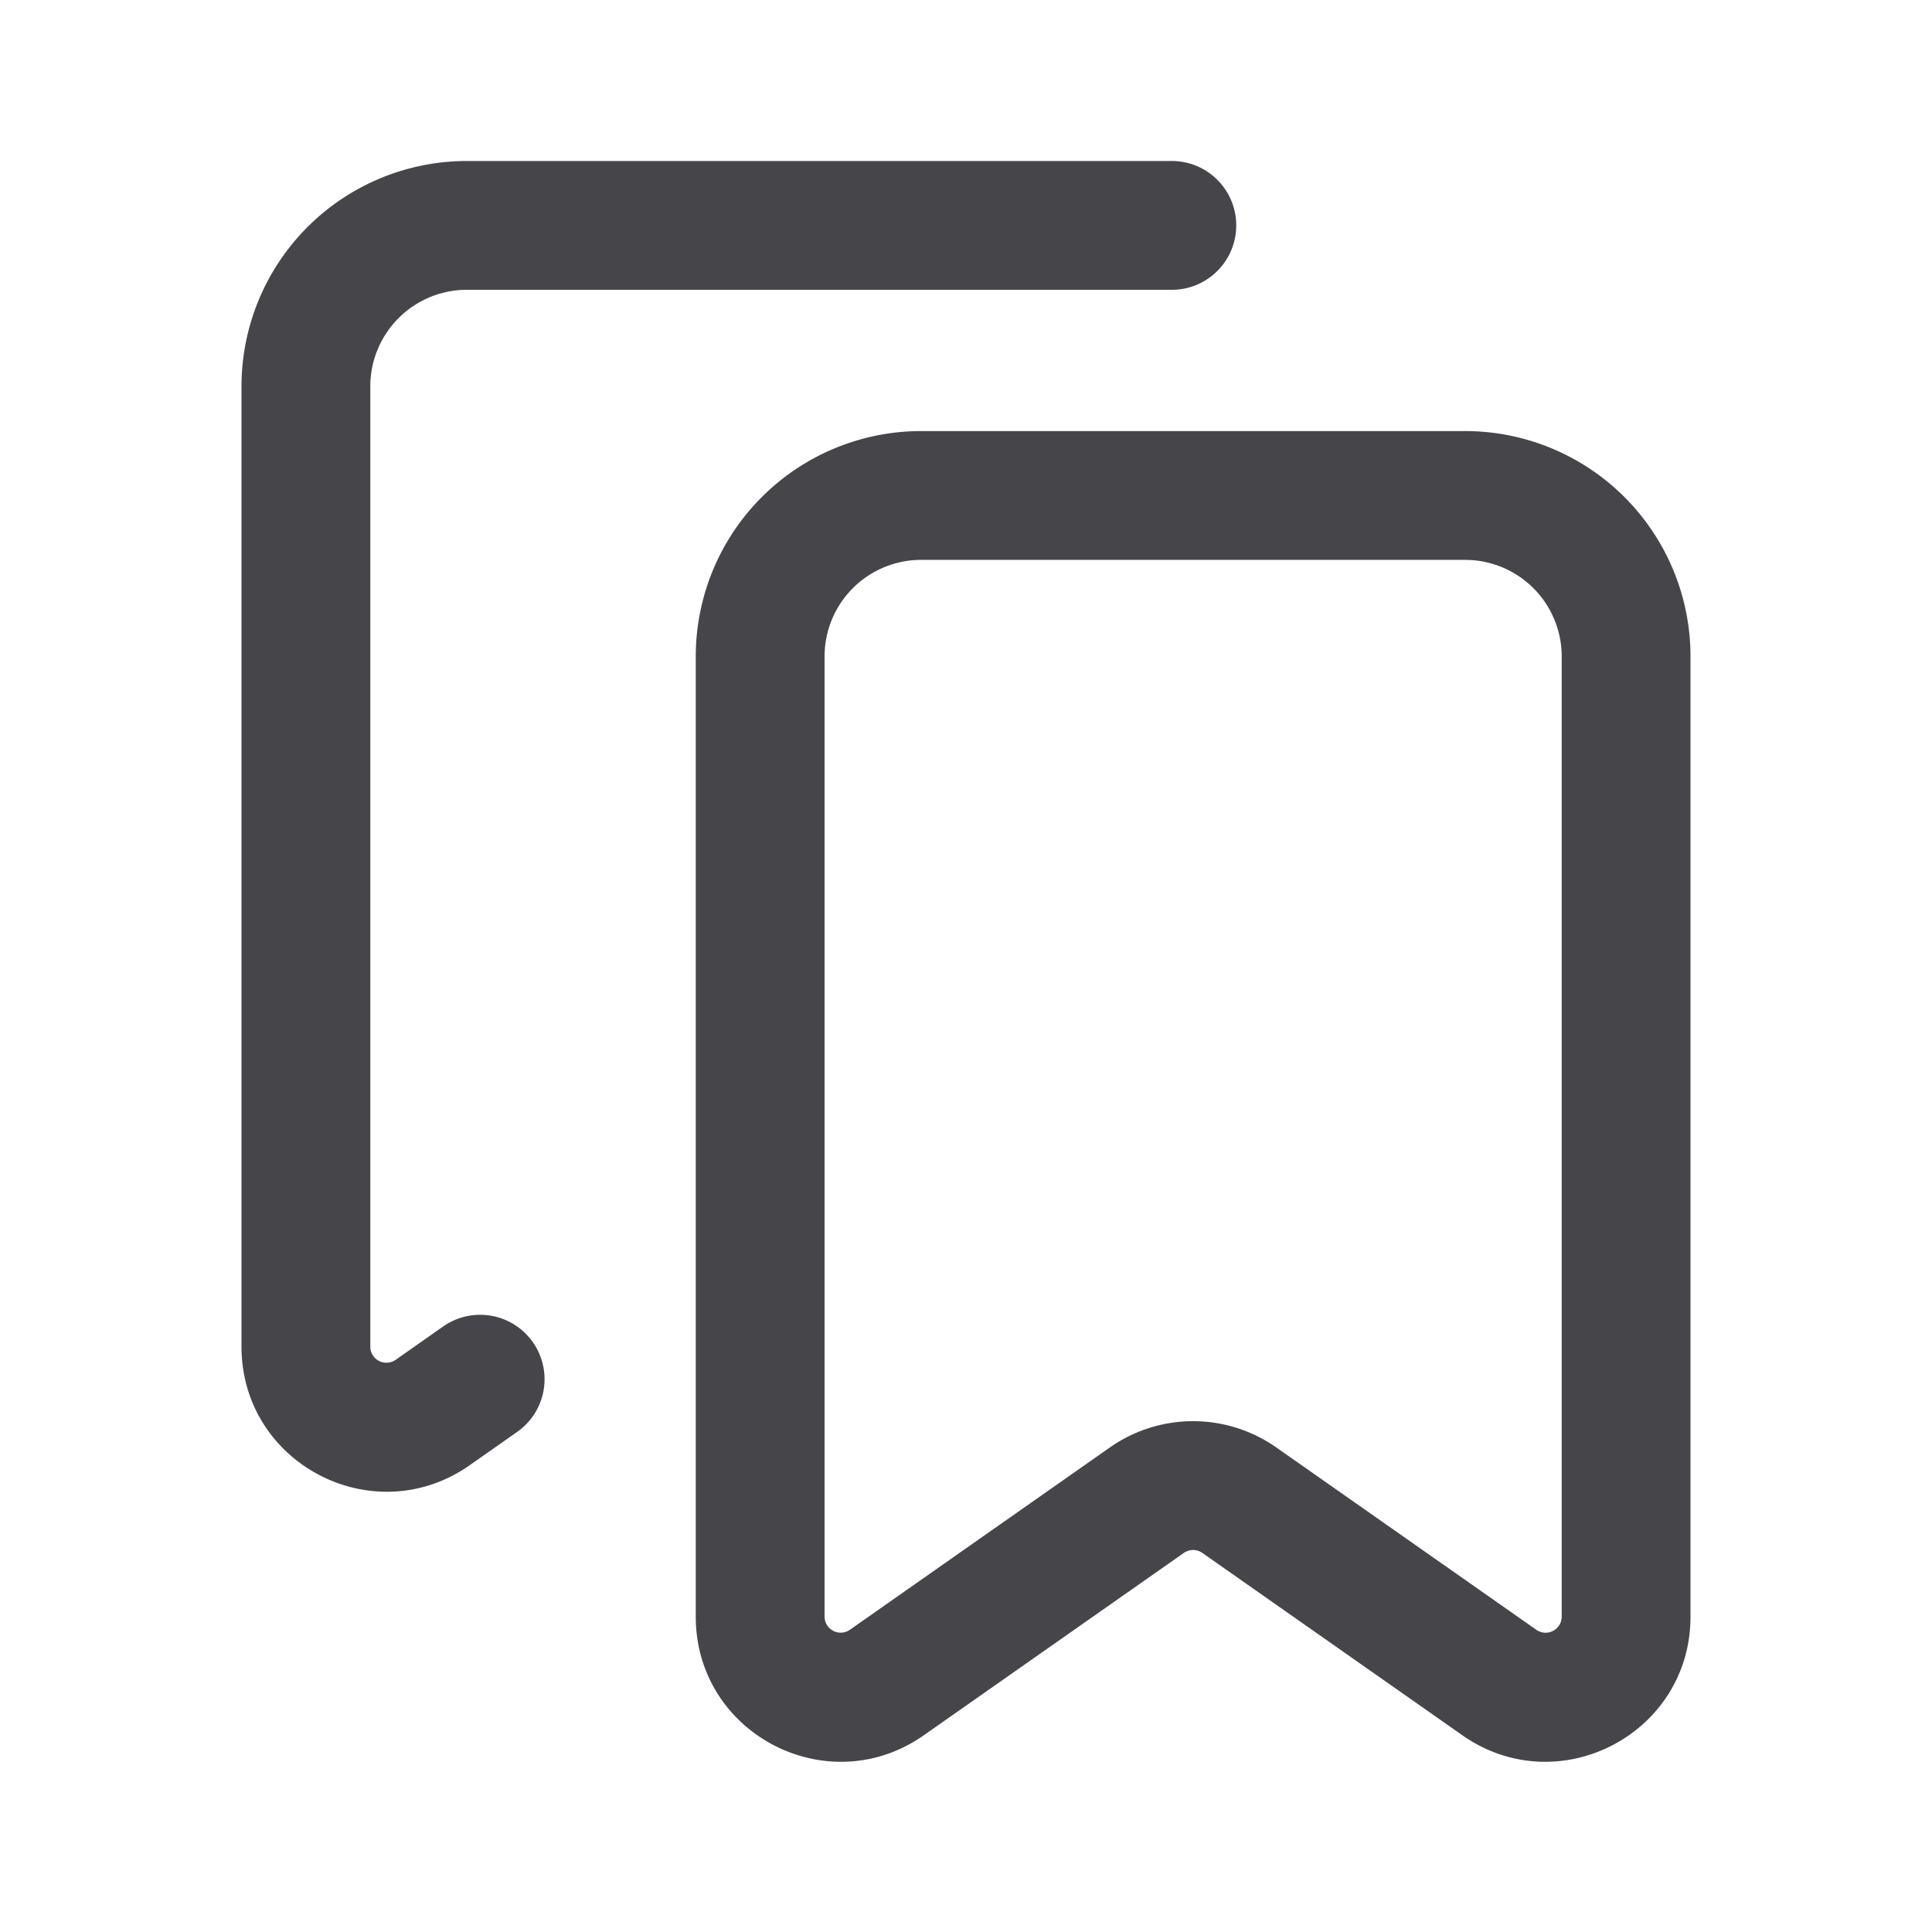<svg xmlns="http://www.w3.org/2000/svg" fill="none" viewBox="0 0 24 24"><path fill="#46464A" fill-rule="evenodd" d="M8.643 8.155a2.8 2.8 0 0 1 2.8-2.8H18.2a2.8 2.8 0 0 1 2.8 2.8v11.928c0 1.457-1.64 2.31-2.834 1.473l-3.23-2.265a.2.2 0 0 0-.23 0l-3.23 2.265c-1.193.837-2.833-.016-2.833-1.473V8.155Zm2.8-1.2a1.2 1.2 0 0 0-1.2 1.2v11.928a.2.2 0 0 0 .314.163l3.23-2.265a1.8 1.8 0 0 1 2.068 0l3.23 2.265a.2.2 0 0 0 .315-.163V8.155a1.2 1.2 0 0 0-1.2-1.2h-6.757ZM3 4.8A2.8 2.8 0 0 1 5.8 2h8.757a.8.8 0 0 1 0 1.6H5.8a1.2 1.2 0 0 0-1.2 1.2v11.928a.2.2 0 0 0 .315.164l.59-.414a.8.8 0 1 1 .919 1.31l-.59.414C4.64 19.038 3 18.185 3 16.728V4.8Z" clip-rule="evenodd"/></svg>